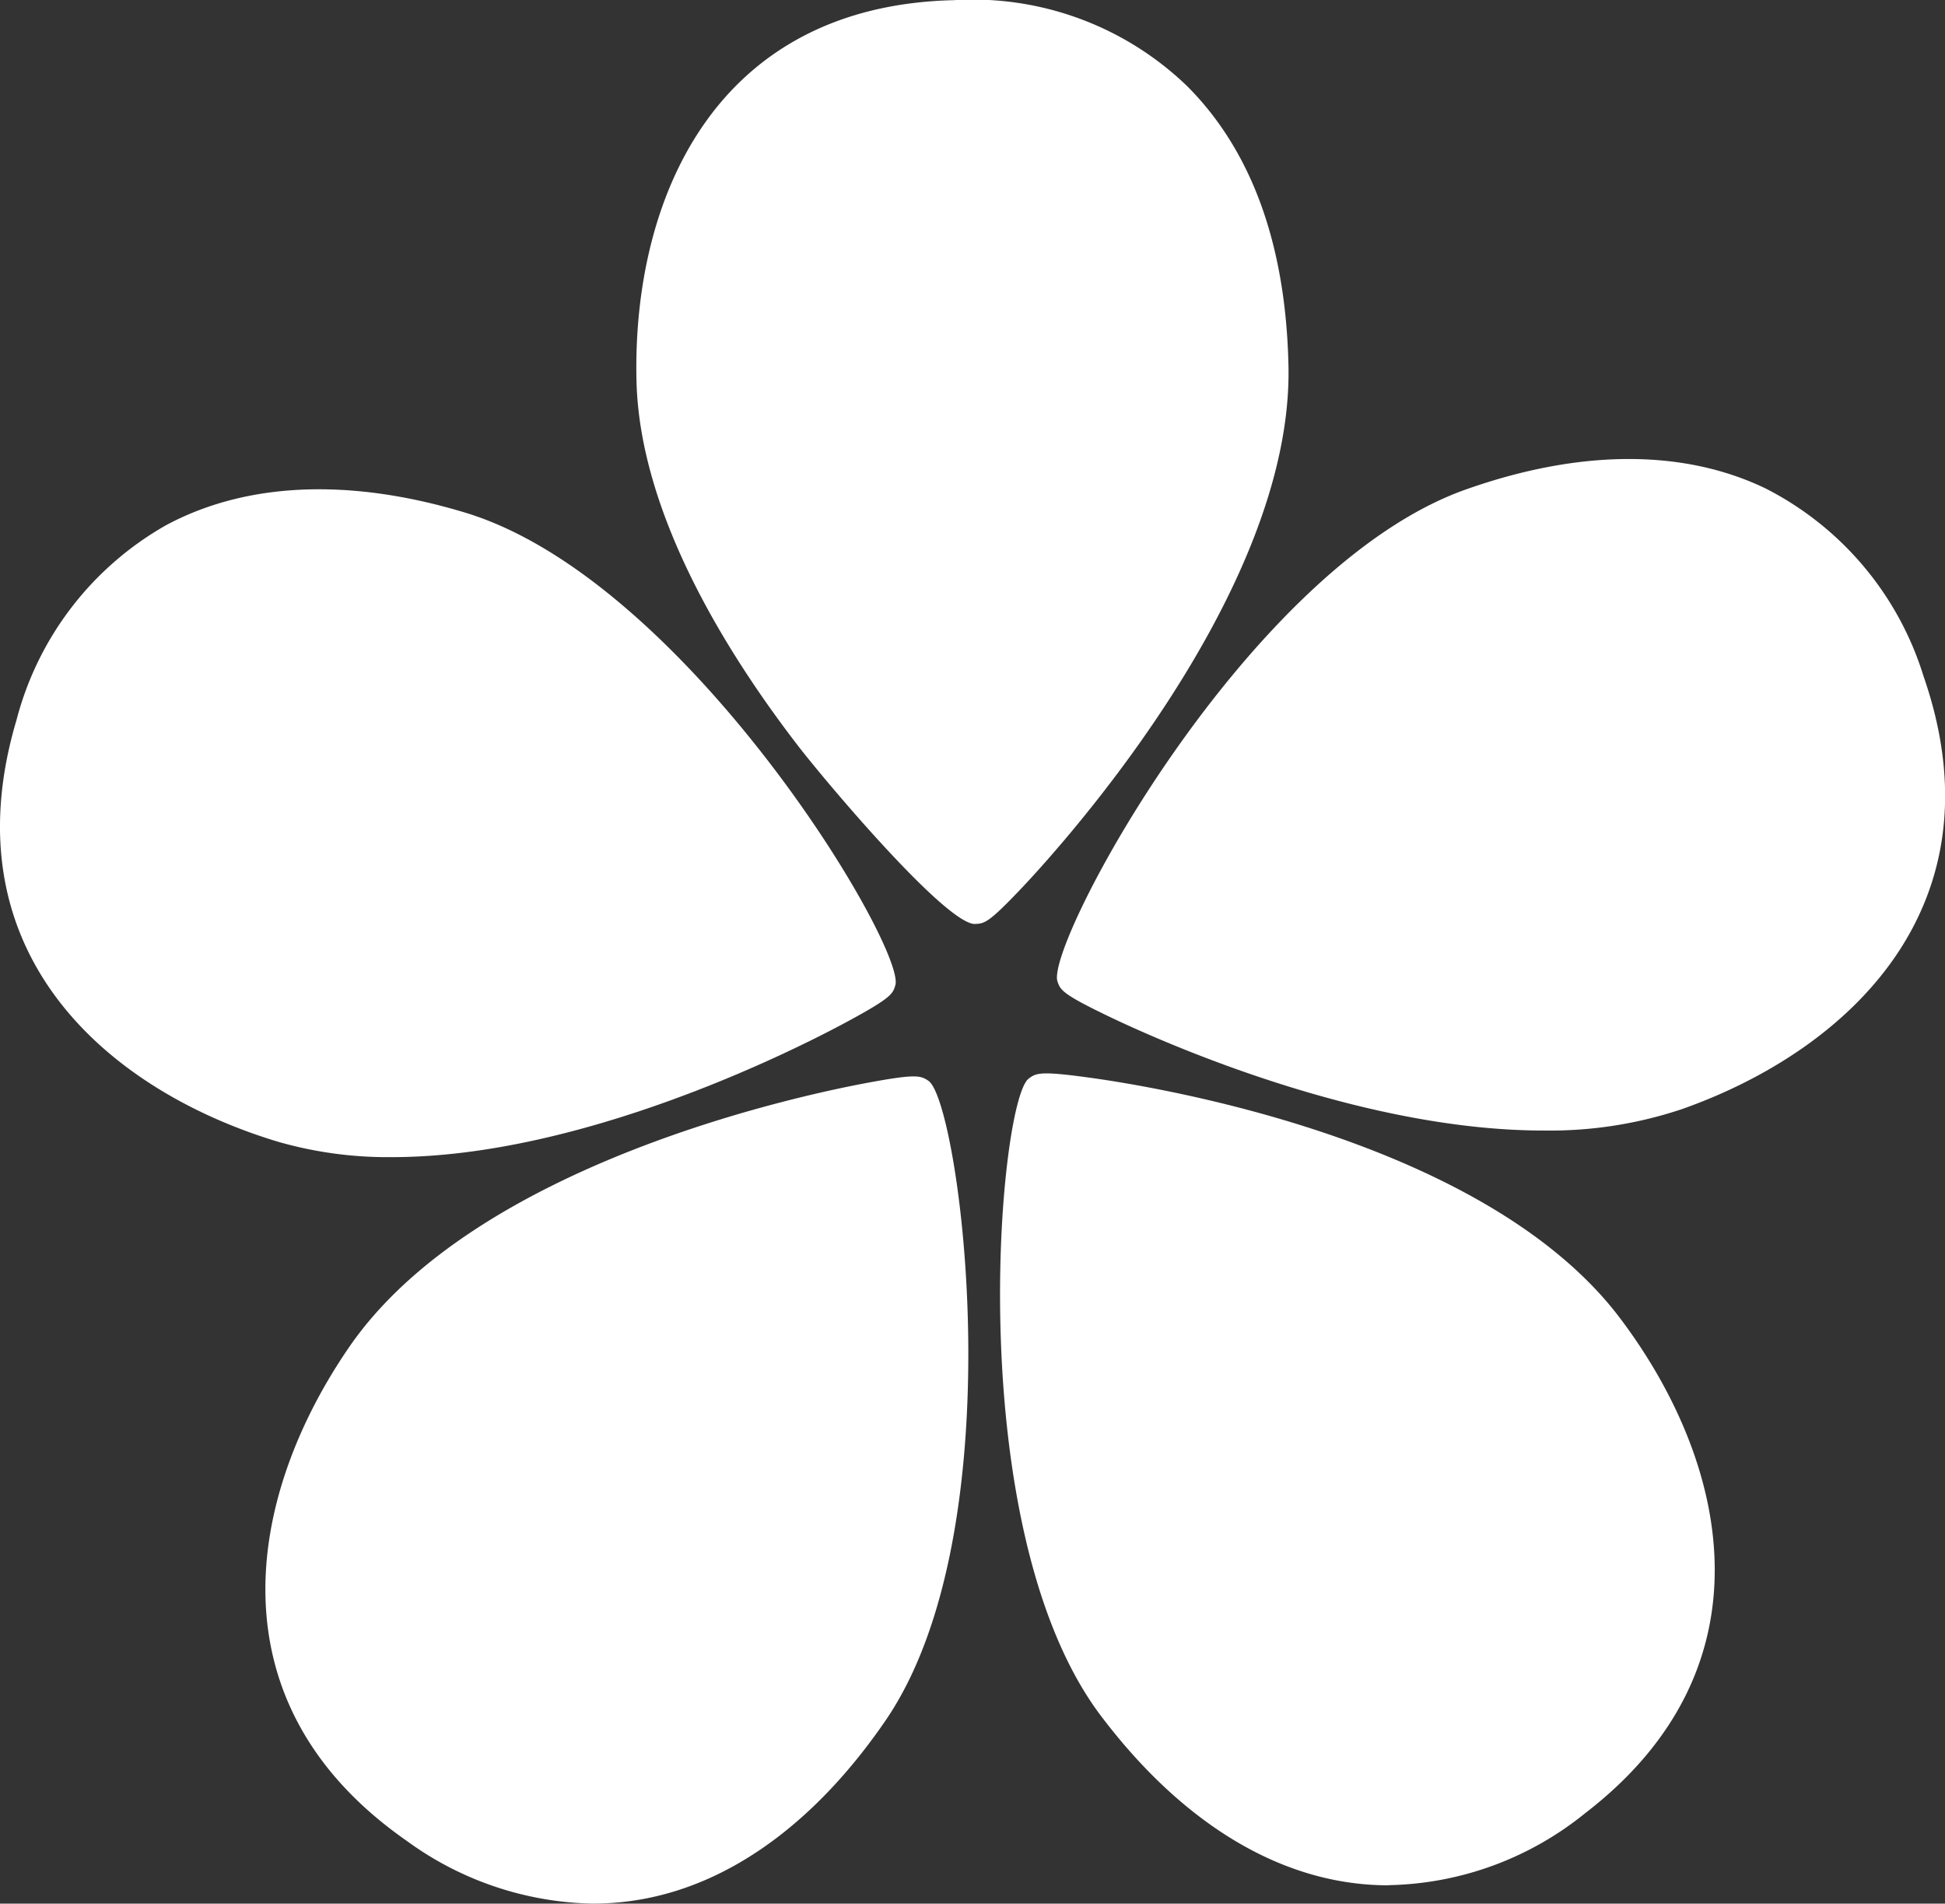 <svg xmlns="http://www.w3.org/2000/svg" width="73.561" height="71.988" viewBox="0 0 73.561 71.988">
  <rect x="0" y="0" width="73.561" height="71.988" fill="#333333" stroke="none"/>
  <g id="obj" transform="translate(0 -0.001)">
    <path id="Path_450789" data-name="Path 450789" d="M37.218,34.939h.008c.36-.007.529-.066,1.663-1.252,1.065-1.112,10.39-11.119,10.189-19.869-.1-4.58-1.4-8.136-3.841-10.57A11.678,11.678,0,0,0,36.427.006C27.337.217,24.265,7.574,24.42,14.39c.114,5.009,3.38,10.267,6.1,13.8,1.062,1.378,5.593,6.752,6.7,6.752" transform="translate(-0.348 0.001)" fill="#fff"/>
    <path id="Path_450790" data-name="Path 450790" d="M53.848,43.451c7.271,0,15.354-4.118,17.165-5.094,1.732-.932,1.777-1.081,1.873-1.406.415-1.39-7.87-15.338-16.28-17.876-4.364-1.319-8.274-1.15-11.308.483a11.909,11.909,0,0,0-5.65,7.364c-2.607,8.768,3.391,13.983,9.874,15.942a15,15,0,0,0,4.326.587" transform="translate(-39.024 0.308)" fill="#fff"/>
    <path id="Path_450791" data-name="Path 450791" d="M48.707,71.311a10.566,10.566,0,0,0,1.89-.171c3.4-.618,6.574-2.95,9.177-6.741,4.994-7.271,2.819-23.374,1.634-24.2-.3-.207-.489-.262-2.2.052-2.451.447-14.919,3.034-19.717,10.021-3.849,5.6-5.3,13.449,2.171,18.658a12.308,12.308,0,0,0,7.047,2.381" transform="translate(-26.29 0.677)" fill="#fff"/>
    <path id="Path_450792" data-name="Path 450792" d="M23.264,70.615a12.155,12.155,0,0,0,7.42-2.716C37.91,62.351,36.1,54.582,32,49.161c-5.125-6.772-17.713-8.77-20.184-9.1-1.7-.229-1.889-.165-2.174.056-1.145.879-2.58,17.067,2.738,24.1,2.773,3.666,6.048,5.847,9.472,6.309a10.432,10.432,0,0,0,1.41.095" transform="translate(29.261 0.675)" fill="#fff"/>
    <path id="Path_450793" data-name="Path 450793" d="M18.4,42.464a15.733,15.733,0,0,0,5.237-.809c6.386-2.255,12.139-7.744,9.135-16.381a11.9,11.9,0,0,0-5.977-7.094c-3.106-1.493-7.021-1.48-11.321.039C7.188,21.143-.455,35.458.021,36.828c.112.32.163.467,1.921,1.312,1.775.854,9.426,4.324,16.453,4.324" transform="translate(39.974 0.289)" fill="#fff"/>
  </g>
</svg>
